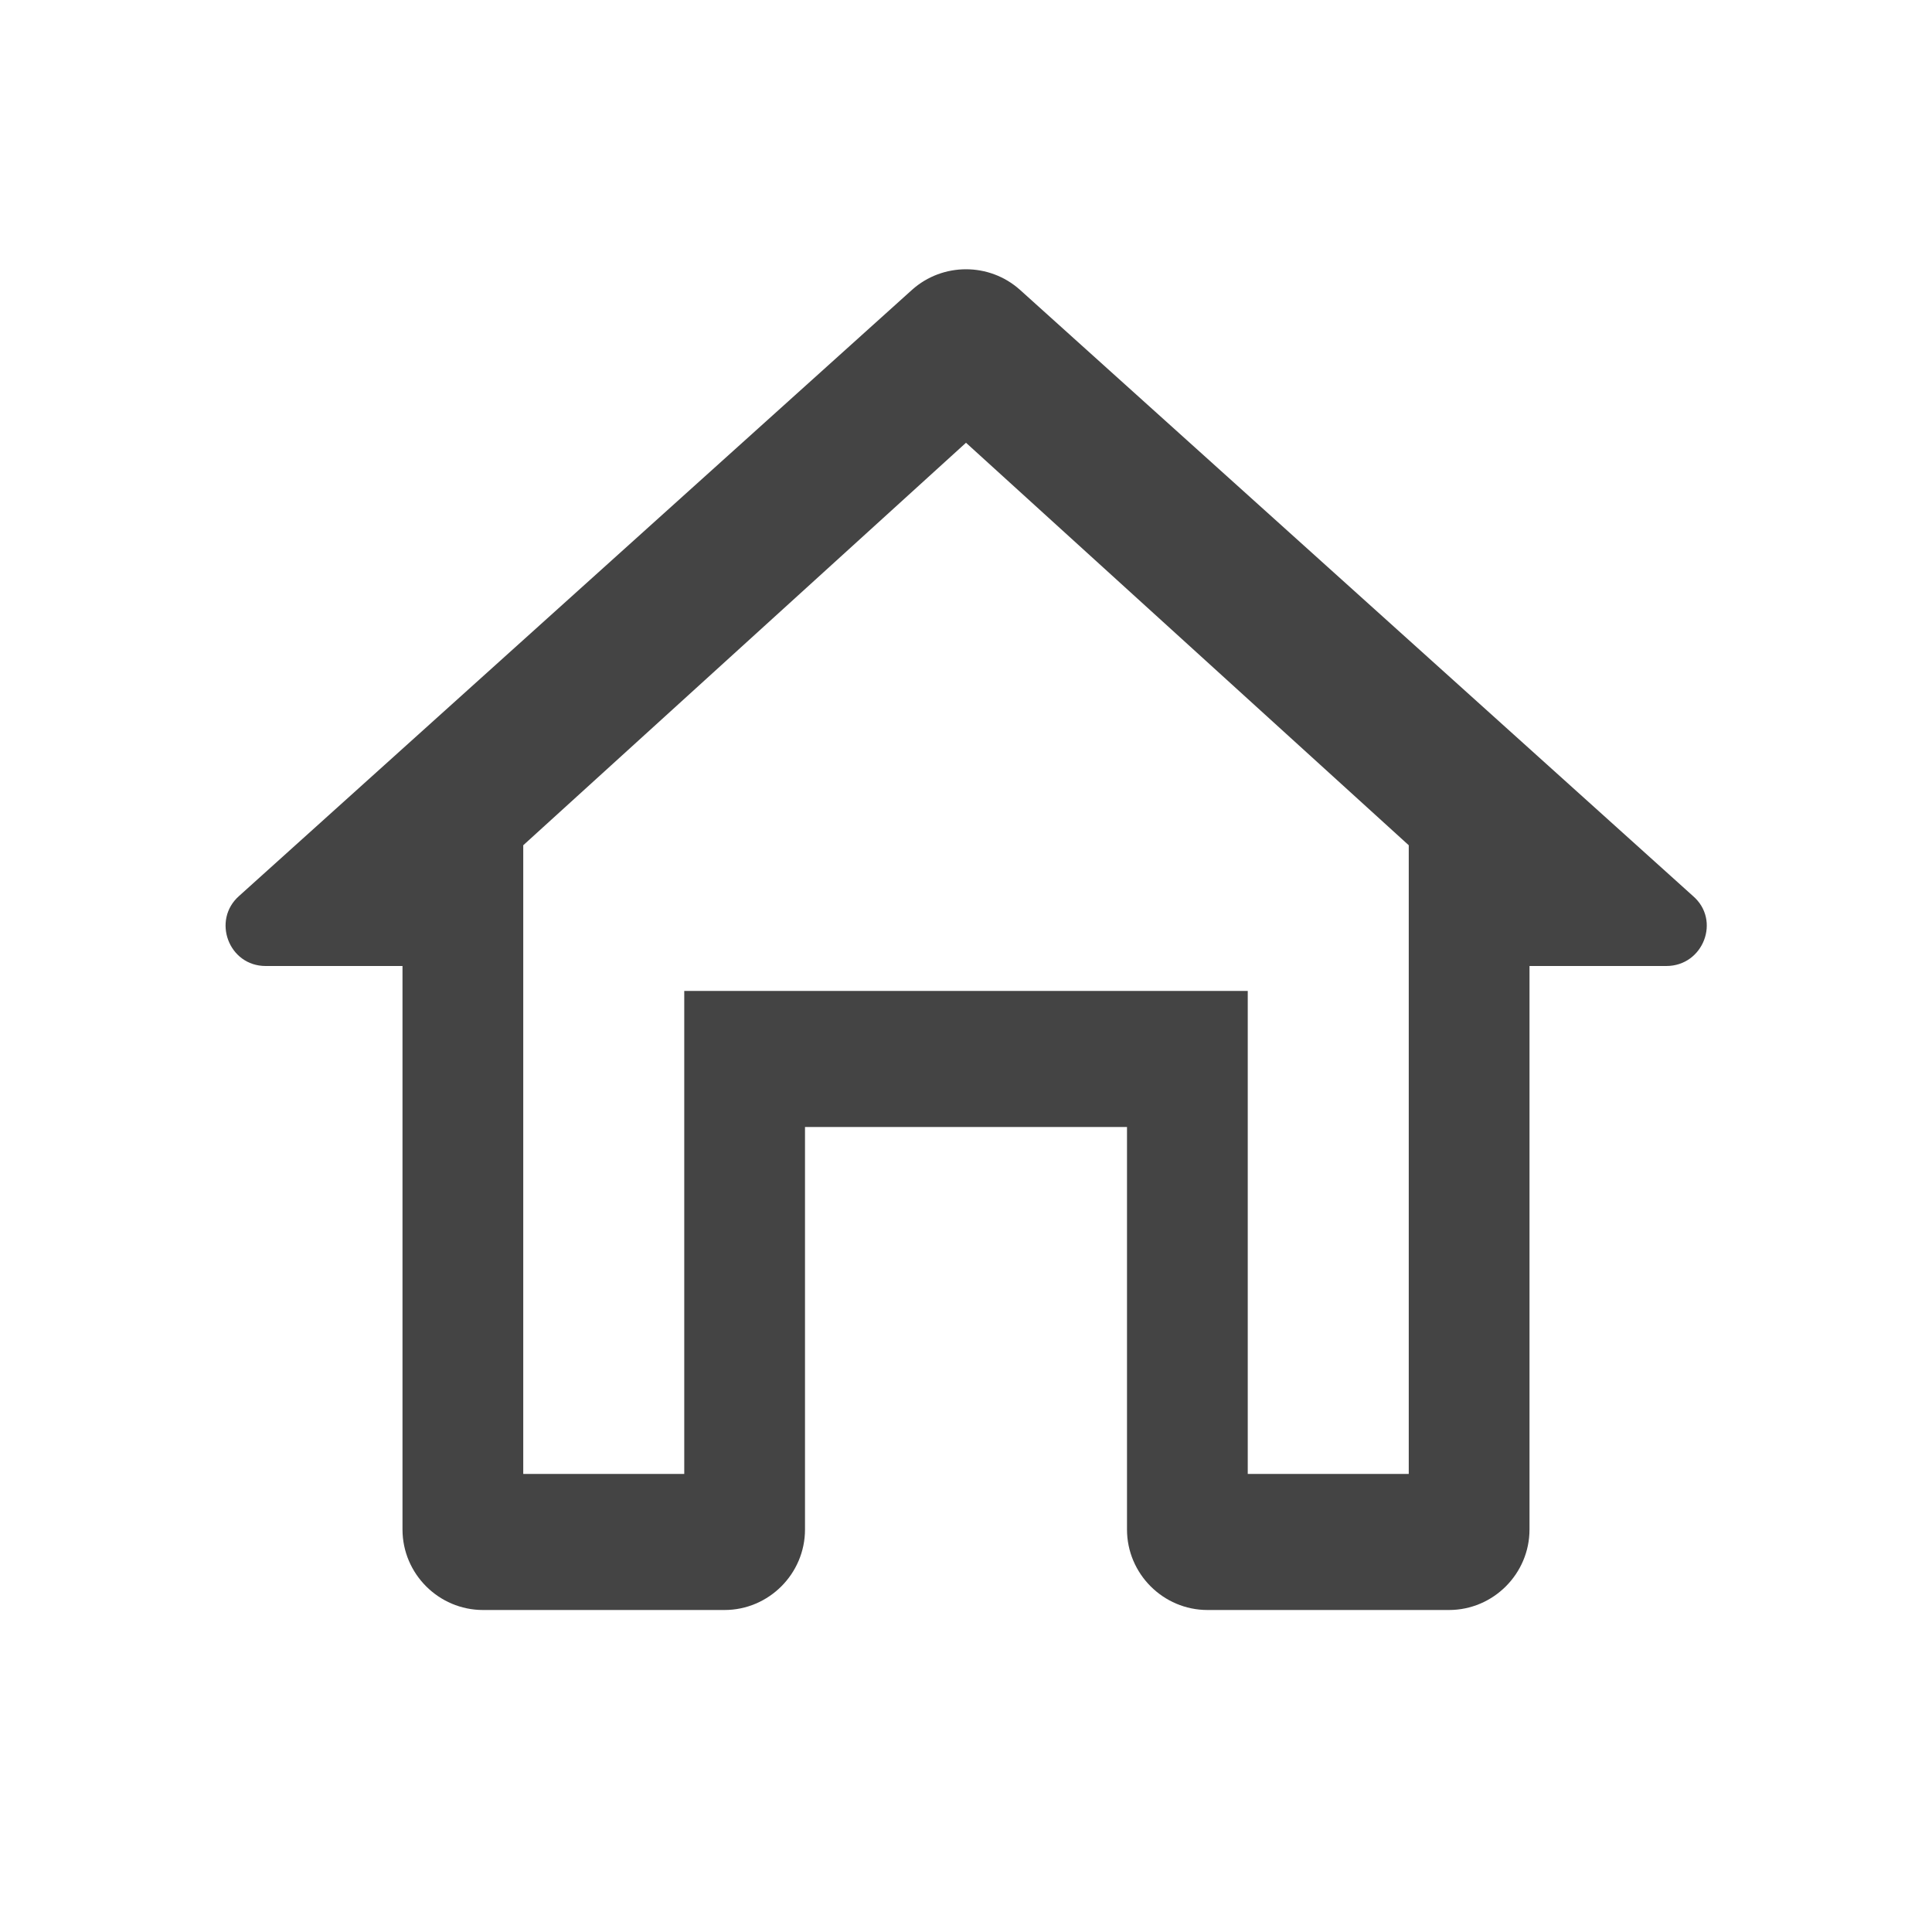 <svg width="24" height="24" viewBox="0 0 24 24" fill="none" xmlns="http://www.w3.org/2000/svg">
<path fill-rule="evenodd" clip-rule="evenodd" d="M10 14V19C10 19.55 9.55 20 9 20H6C5.45 20 5 19.55 5 19V12H3.3C2.84 12 2.63 11.43 2.97 11.13L11.33 3.6C11.71 3.26 12.29 3.26 12.67 3.6L21.03 11.13C21.38 11.43 21.16 12 20.7 12H19V19C19 19.55 18.55 20 18 20H15C14.45 20 14 19.55 14 19V14H10ZM12 5.5L17.5 10.5V18.31H15.5V12.31H8.5V18.31H6.5V10.5L12 5.5Z" fill="#444444"/>
</svg>
